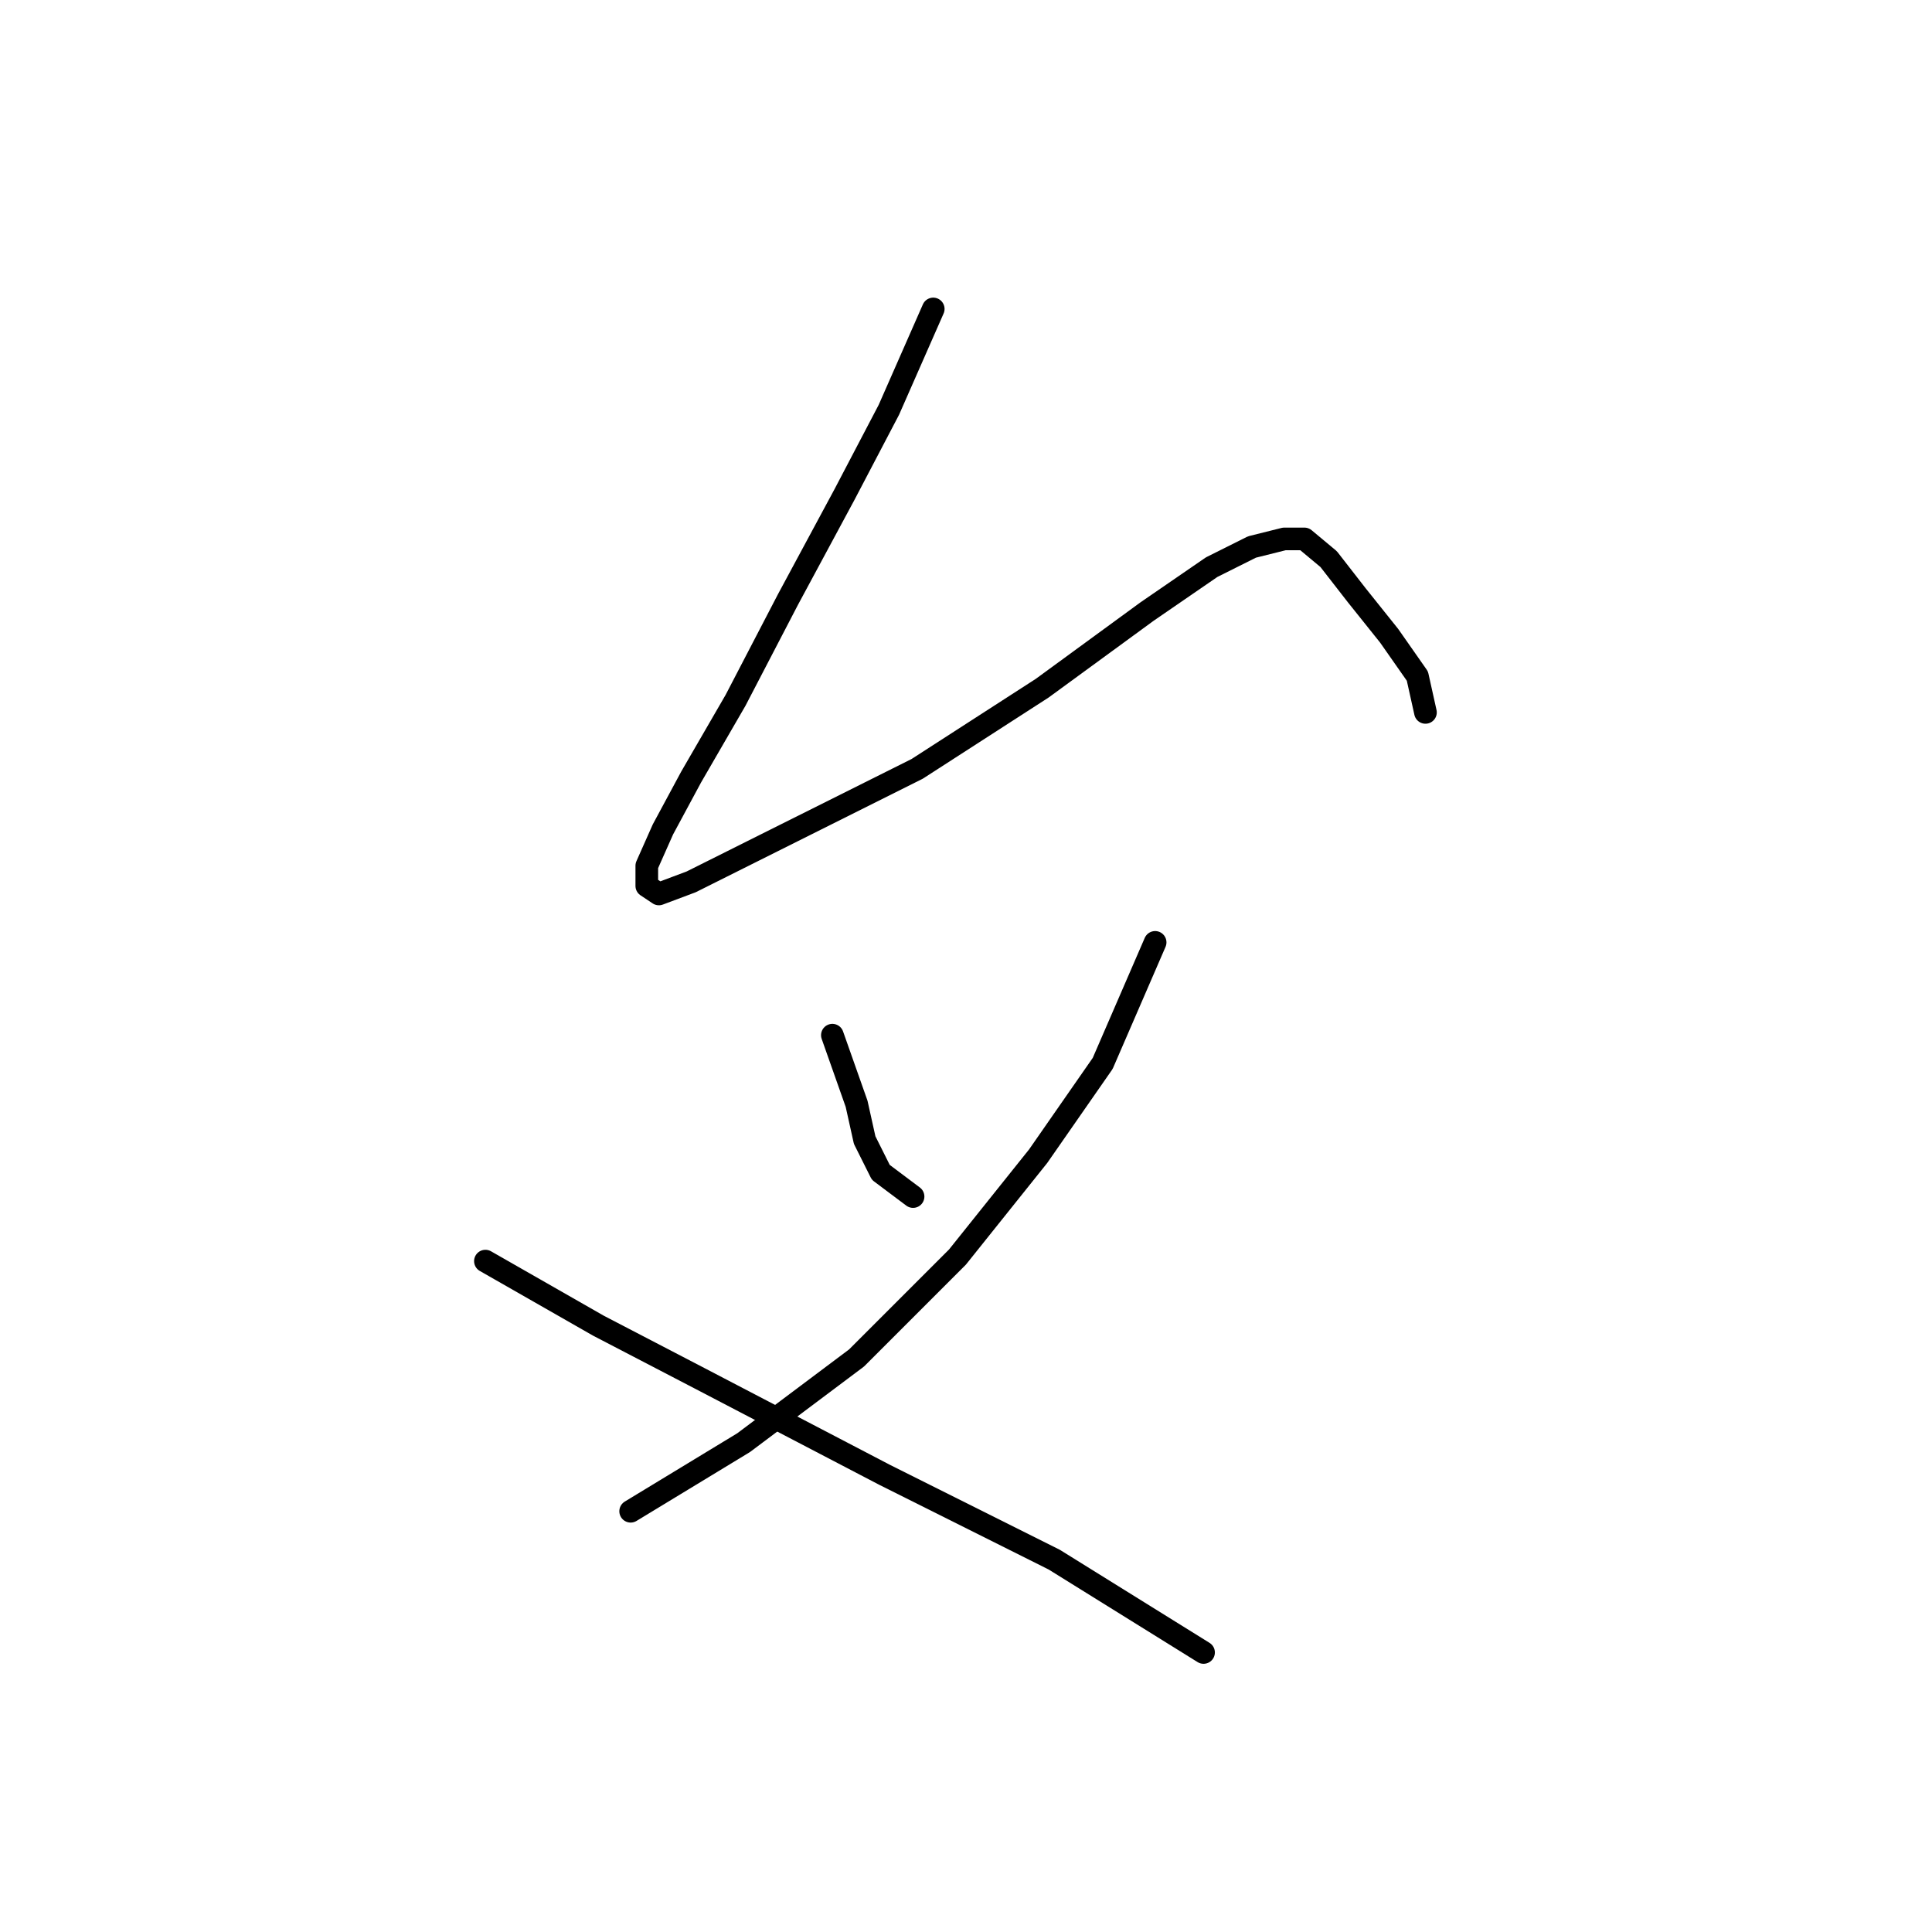 <?xml version="1.0" standalone="no"?>
    <svg width="256" height="256" xmlns="http://www.w3.org/2000/svg" version="1.1">
    <polyline stroke="black" stroke-width="3" stroke-linecap="round" fill="transparent" stroke-linejoin="round" points="123.659 40.938 117.779 54.303 111.898 65.53 104.414 79.43 97.464 92.794 91.584 102.952 87.841 109.902 85.703 114.713 85.703 117.386 87.307 118.455 91.584 116.851 102.276 111.505 121.521 101.883 138.094 91.191 151.993 81.033 160.547 75.153 165.893 72.48 170.169 71.411 172.842 71.411 176.05 74.084 179.792 78.895 184.069 84.241 187.811 89.587 188.88 94.398 188.88 94.398 " />
        <polyline stroke="black" stroke-width="3" stroke-linecap="round" fill="transparent" stroke-linejoin="round" points="110.294 137.166 113.502 146.254 114.571 151.066 116.71 155.342 120.986 158.55 120.986 158.55 " />
        <polyline stroke="black" stroke-width="3" stroke-linecap="round" fill="transparent" stroke-linejoin="round" points="153.062 124.87 146.112 140.908 137.559 153.204 126.867 166.569 113.502 179.934 98.533 191.16 83.565 200.249 83.565 200.249 " />
        <polyline stroke="black" stroke-width="3" stroke-linecap="round" fill="transparent" stroke-linejoin="round" points="64.319 167.104 79.288 175.657 92.653 182.607 117.244 195.437 139.697 206.664 159.477 218.96 159.477 218.96 " />
        </svg>